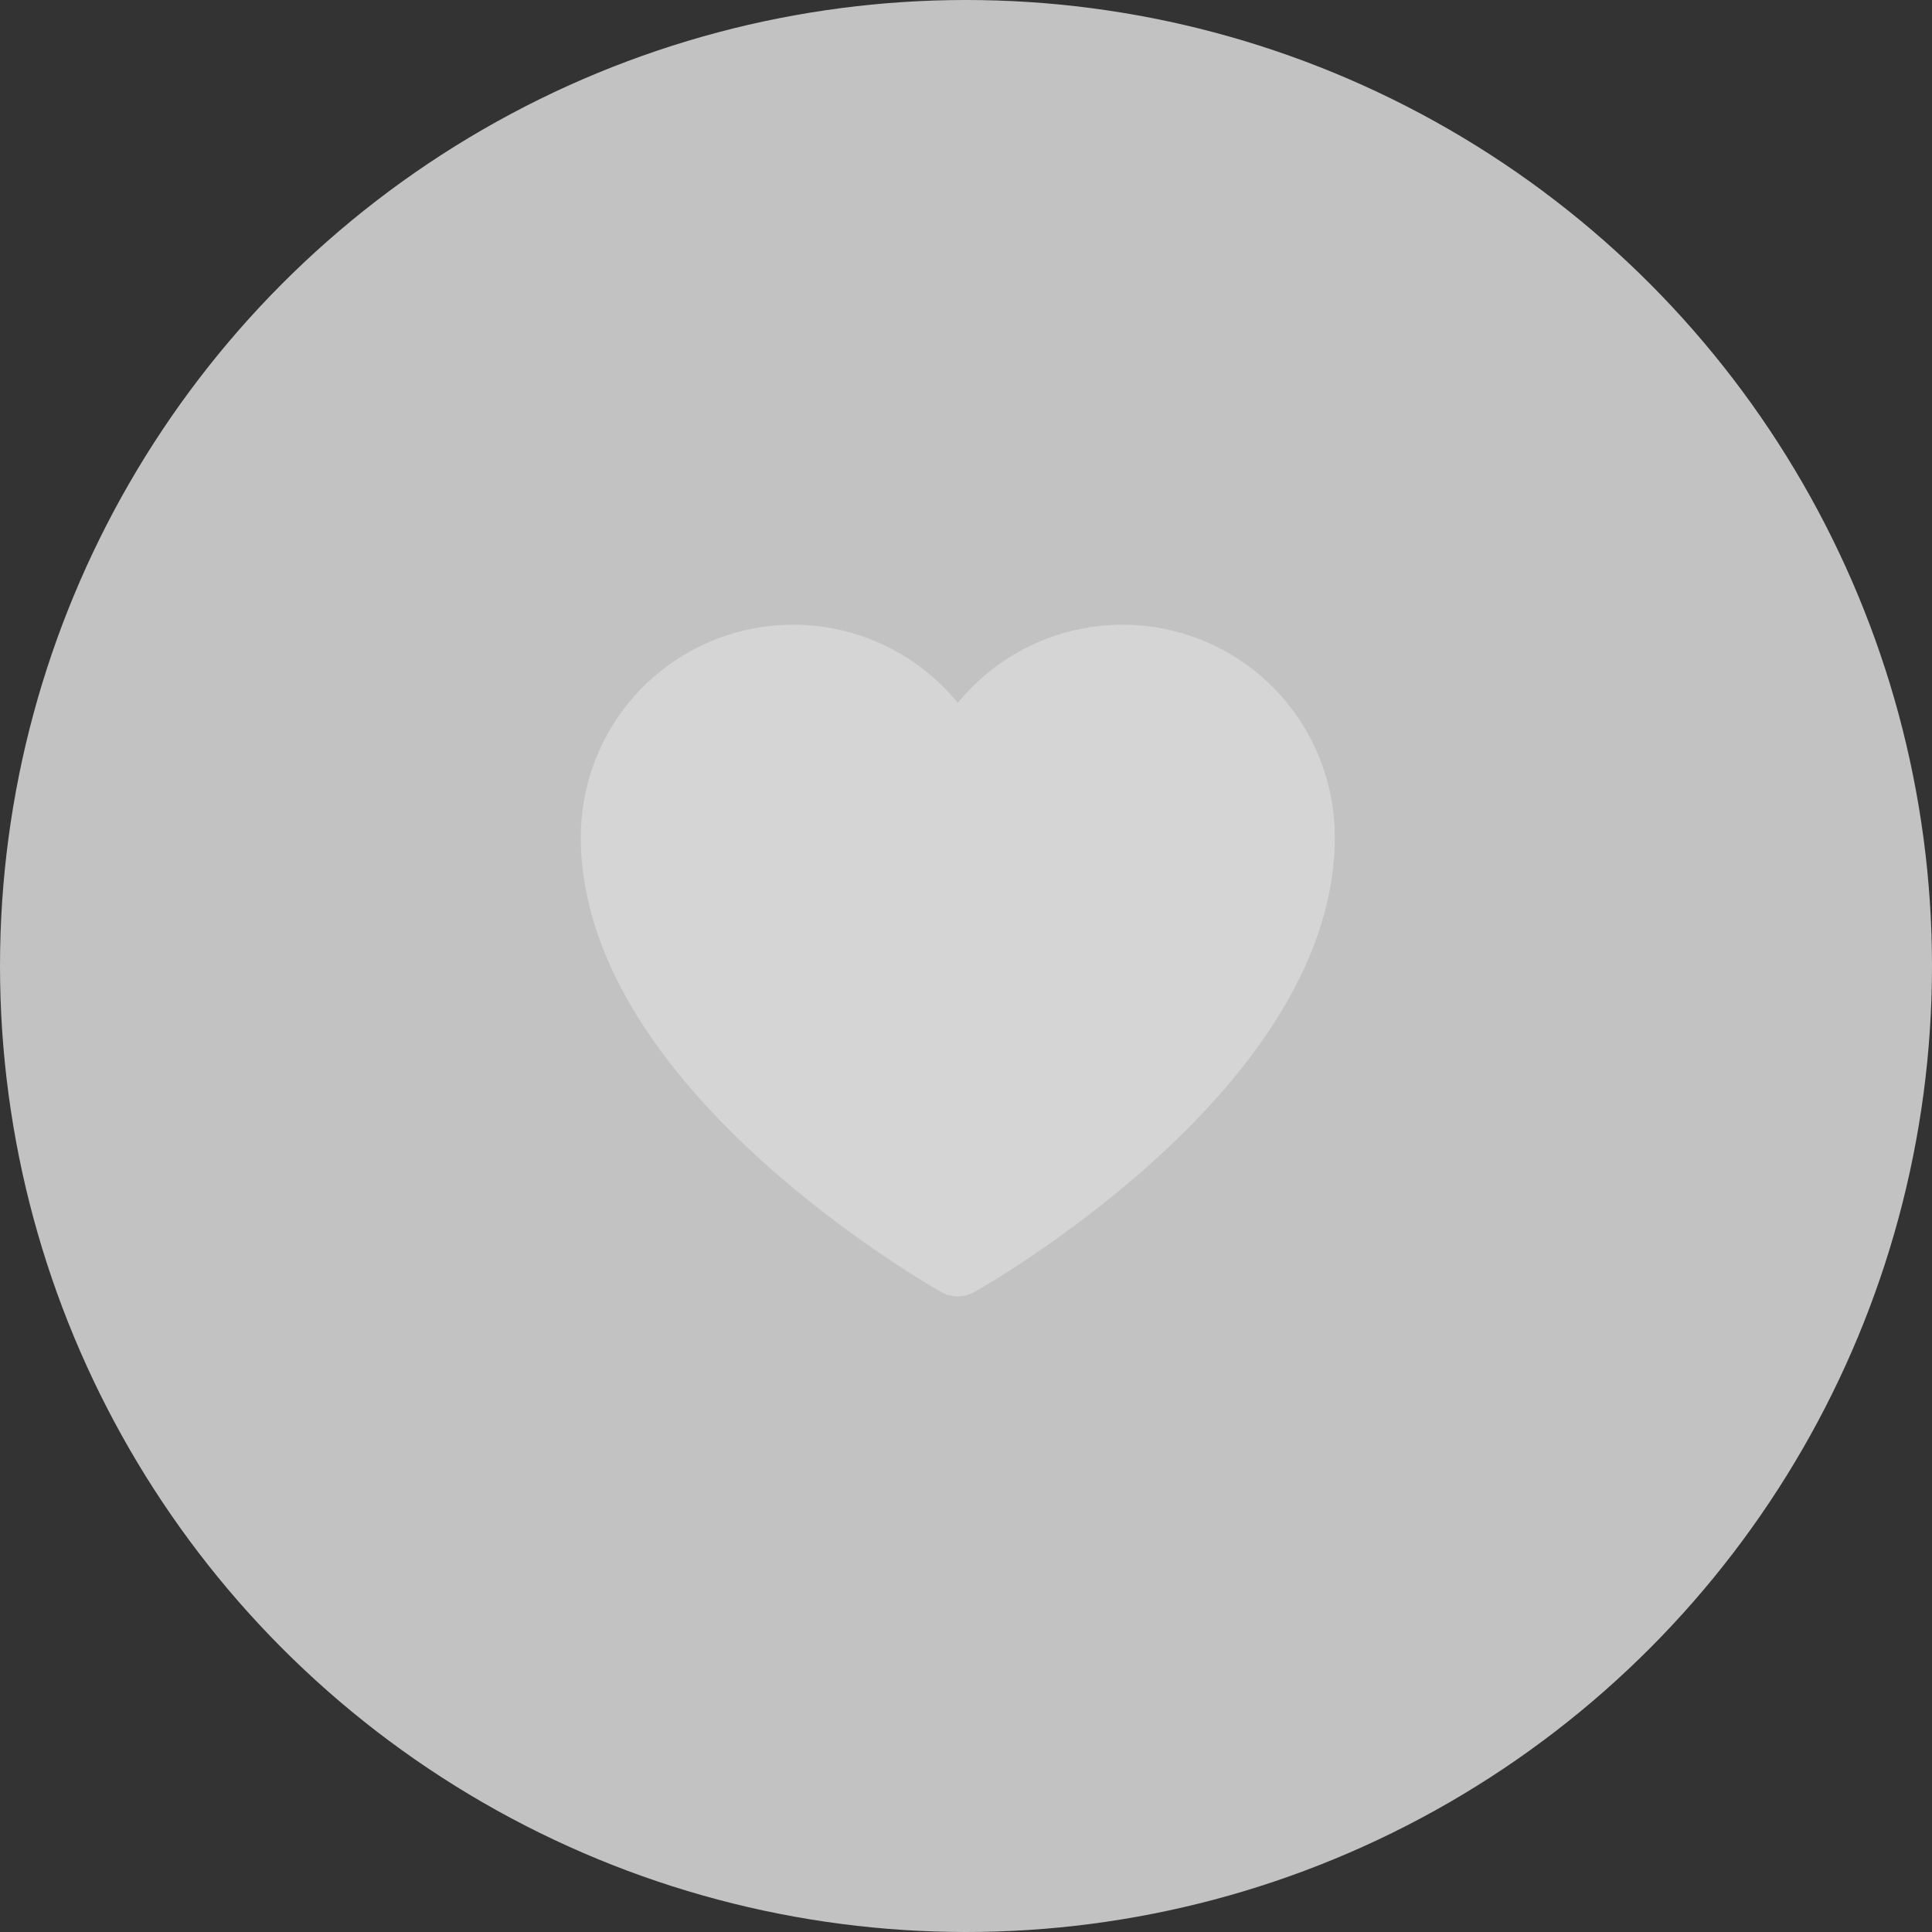 <svg width="64" height="64" viewBox="0 0 64 64" fill="none" xmlns="http://www.w3.org/2000/svg">
<rect x="0" y="0" width="64" height="64" fill="#333333" stroke="none"/>
<circle cx="32" cy="32" r="32" fill="white" fill-opacity="0.7"/>
<path d="M31.729 41.818C31.729 41.818 20.365 35.455 20.365 27.727C20.366 26.361 20.839 25.038 21.704 23.982C22.57 22.925 23.775 22.202 25.114 21.933C26.453 21.665 27.844 21.869 29.05 22.51C30.256 23.151 31.203 24.19 31.729 25.451L31.729 25.451C32.255 24.19 33.202 23.151 34.408 22.51C35.614 21.869 37.004 21.665 38.343 21.933C39.683 22.202 40.888 22.925 41.753 23.982C42.619 25.038 43.092 26.361 43.093 27.727C43.093 35.455 31.729 41.818 31.729 41.818Z" fill="#D5D5D5" stroke="#D5D5D5" stroke-width="2.25" stroke-linecap="round" stroke-linejoin="round"/>
</svg>
